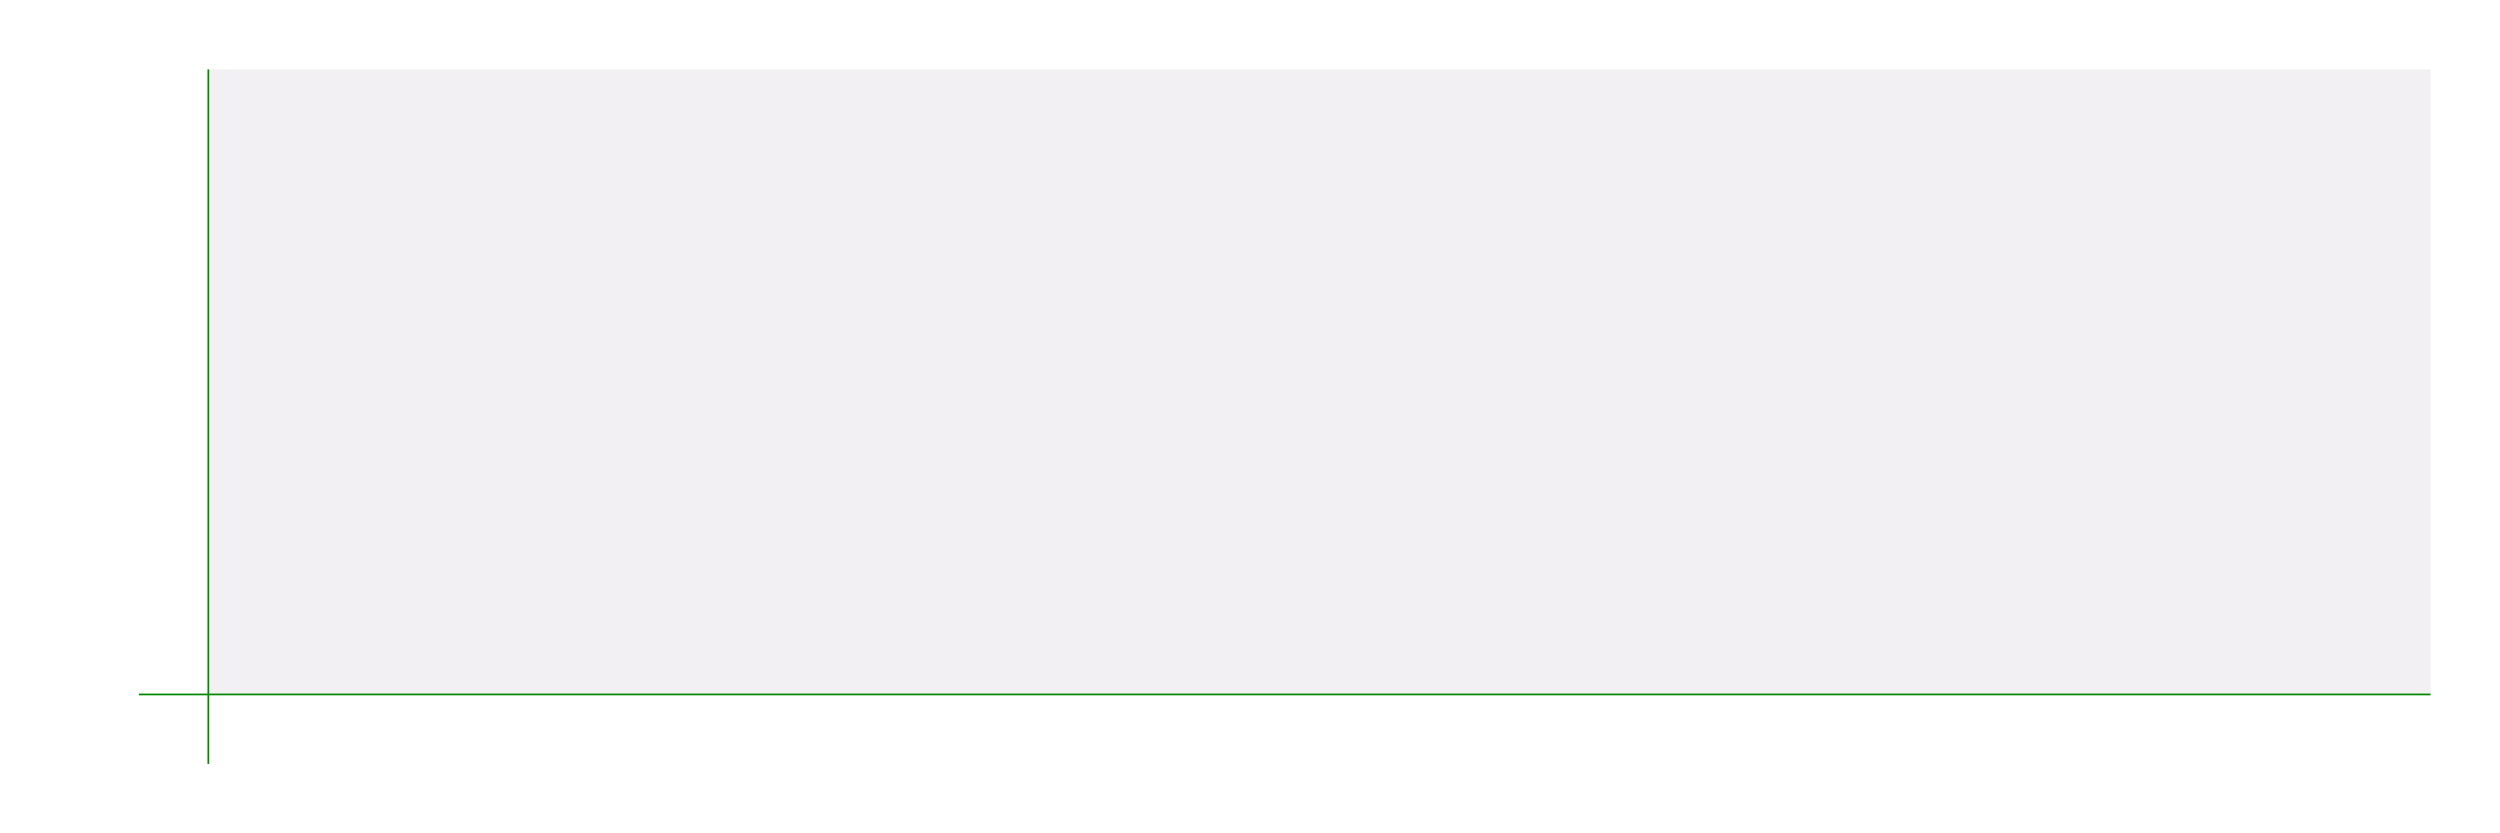 <svg xmlns="http://www.w3.org/2000/svg" width="360" height="120" viewBox="0 0 144 48" style="background-color:#eeeeee" >
  <style>
      #axis line {stroke:#008800;stroke-width:.1;}
      #panel path, #panel polyline {stroke:black;stroke-width:0.1;fill:none;}
      #v-labels text {transform:scale(1, -1);text-anchor:end;font-size:4px;)
      #v-labels line {stroke:#008800;stroke-width:.1;}
  </style>

  <defs>
      <marker id="arrow" markerWidth="10" markerHeight="10" refX="0" refY="3" orient="auto" markerUnits="strokeWidth" viewBox="0 0 20 20">
        <path d="M0,0 L0,6 L9,3 z" fill="#f00" />
      </marker>
      <marker id="circle" markerWidth="4" markerHeight="4" refX="2" refY="2">
        <circle cx="2" cy="2" r="2" stroke="none" fill="#f00"/>
      </marker>
  </defs>

  <g id="background" transform="matrix(1,0,0,-1,0,48)">
    <rect width="144" height="48" fill="#ffffff" />
    <rect x="12" y="8" width="128" height="36" fill="#f2f0f2" />
  </g>

  <g id="axis" transform="matrix(1,0,0,-1,0,48)">
    <line x1="12" y1="4" x2="12" y2="44" />
    <line x1="8" y1="8" x2="140" y2="8" />
  </g>

  <g id="v-labels" transform="matrix(1,0,0,-1,0,41)"></g>

  <!-- region for the linechart is 136*40 starting in 0/0 -->
  <g id="panel" transform="matrix(1,0,0,-1,12,40)">
    <!-- <rect width="128" height="36" fill="#f2f0f2" /> -->

  </g>

  <script href="microsvg.js" ></script>
  <script href="lineChart.js" ></script>
</svg>
